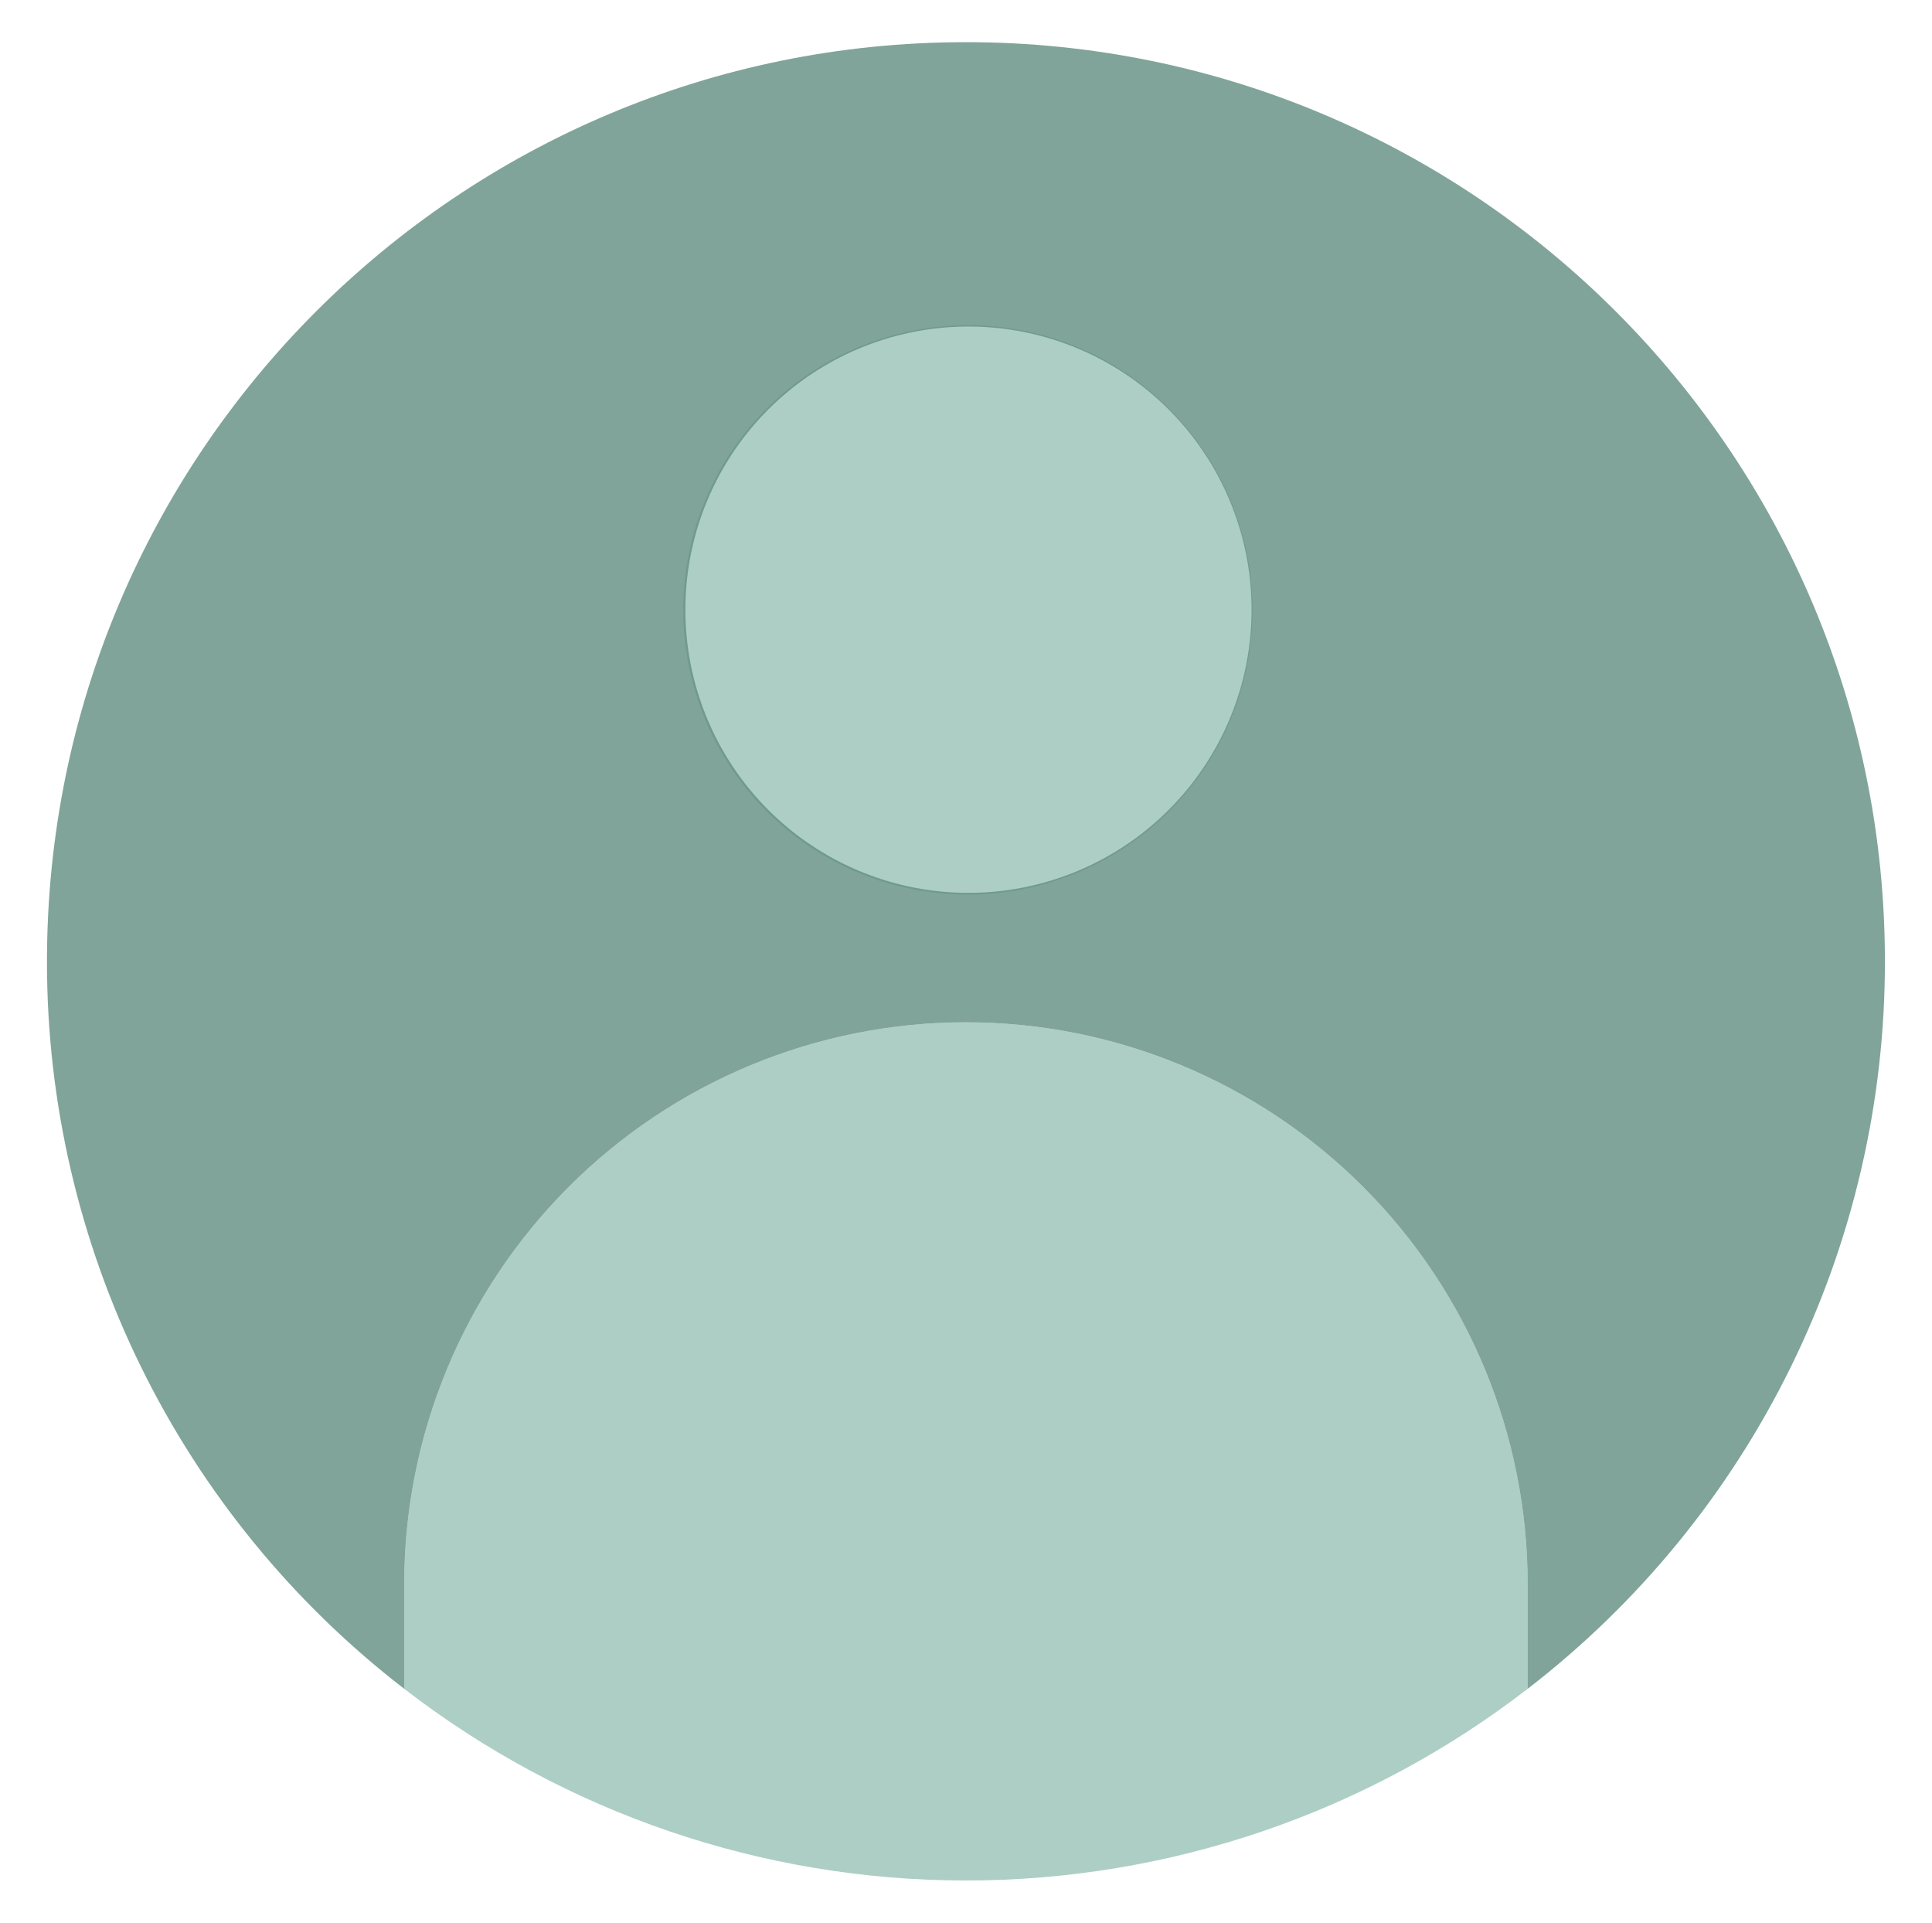 <svg width="201" height="200" viewBox="0 0 201 200" fill="none" xmlns="http://www.w3.org/2000/svg">
<path d="M158.933 164.785V175.676C142.194 188.602 121.642 195.614 100.494 195.614C79.346 195.614 58.794 188.602 42.055 175.676V164.785C42.055 149.285 48.212 134.42 59.172 123.46C70.131 112.5 84.995 106.342 100.494 106.342C115.993 106.342 130.857 112.5 141.816 123.46C152.776 134.42 158.933 149.285 158.933 164.785ZM121.585 42.465C126.441 47.3 129.47 53.671 130.155 60.49C130.839 67.309 129.138 74.155 125.34 79.86C121.542 85.564 115.883 89.775 109.328 91.774C102.773 93.772 95.728 93.435 89.394 90.82C83.059 88.204 77.828 83.472 74.593 77.431C71.357 71.389 70.317 64.412 71.65 57.69C72.983 50.967 76.606 44.915 81.902 40.566C87.198 36.216 93.838 33.838 100.691 33.838C104.571 33.827 108.414 34.583 112 36.064C115.586 37.545 118.843 39.72 121.585 42.465Z" fill="#ADCEC4"/>
<path d="M100.494 4.386C153.297 4.386 196.101 47.193 196.101 100C196.115 114.619 192.771 129.045 186.326 142.166C179.882 155.287 170.51 166.752 158.932 175.676V164.785C158.932 149.285 152.776 134.42 141.816 123.46C130.857 112.5 115.993 106.342 100.494 106.342C84.995 106.342 70.131 112.5 59.172 123.46C48.212 134.42 42.055 149.285 42.055 164.785V175.676C30.478 166.752 21.106 155.287 14.661 142.166C8.217 129.045 4.873 114.619 4.887 100C4.887 47.193 47.691 4.386 100.494 4.386ZM130.211 63.36C130.197 56.548 127.822 49.952 123.491 44.694C119.16 39.436 113.141 35.842 106.458 34.524C99.775 33.205 92.843 34.244 86.84 37.463C80.837 40.682 76.135 45.883 73.535 52.179C70.935 58.475 70.597 65.478 72.58 71.995C74.562 78.512 78.742 84.14 84.408 87.922C90.073 91.704 96.874 93.404 103.653 92.735C110.431 92.065 116.768 89.067 121.584 84.25C124.329 81.509 126.504 78.252 127.984 74.667C129.465 71.082 130.221 67.239 130.211 63.36Z" fill="#618D80" fill-opacity="0.8"/>
</svg>
